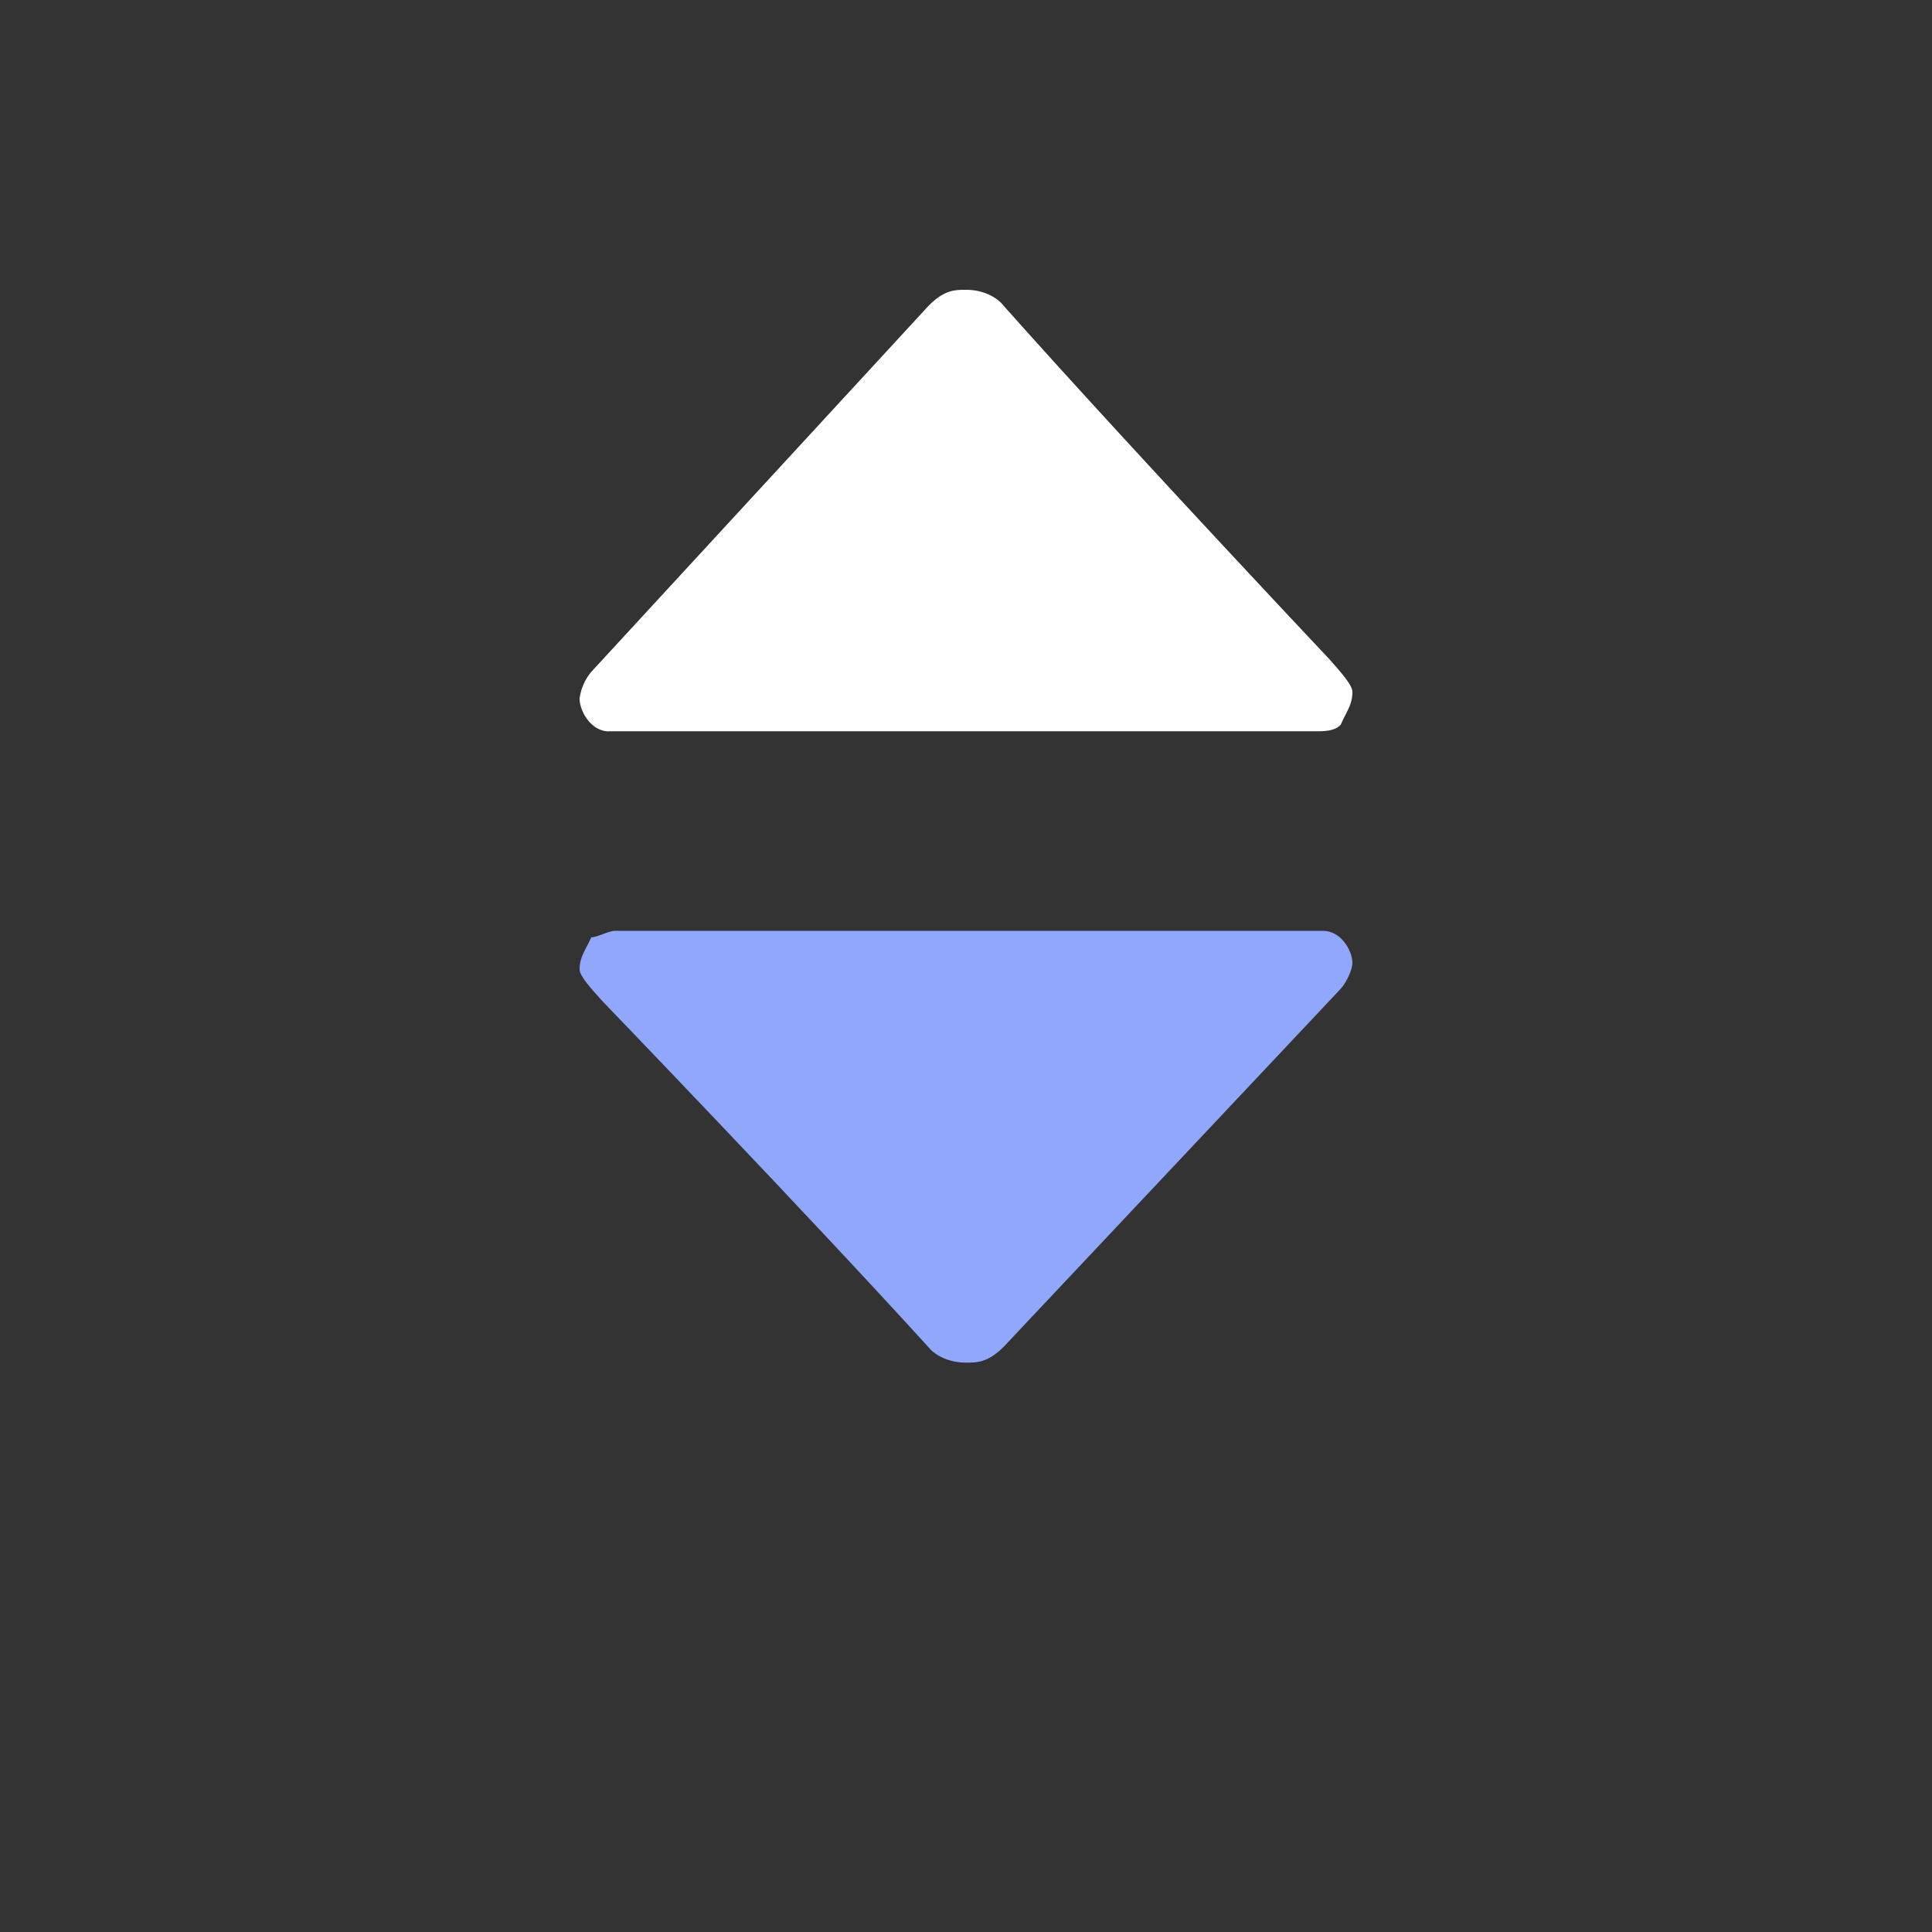 <?xml version="1.0" standalone="no"?><!DOCTYPE svg PUBLIC "-//W3C//DTD SVG 1.1//EN" "http://www.w3.org/Graphics/SVG/1.1/DTD/svg11.dtd"><svg t="1744616883180" class="icon" viewBox="0 0 1024 1024" version="1.1" xmlns="http://www.w3.org/2000/svg" p-id="11336" width="128" height="128" data-spm-anchor-id="a313x.search_index.0.i29.216a3a81Zfnliu" xmlns:xlink="http://www.w3.org/1999/xlink"><rect x="0" y="0" width="1024" height="1024" fill="#333333" stroke="none"/><path d="M701.286 493.363H325.837c-3.123 0-9.318 3.43-12.442 3.43-3.072 6.861-6.195 10.24-6.195 17.101 0 3.379 6.195 10.24 12.39 17.05 0 0 108.646 112.742 173.773 184.474 0 0 6.246 6.81 18.637 6.81 6.195 0 12.39 0 21.709-10.24l176.896-187.904c3.072-3.379 6.195-10.24 6.195-13.619 0-6.81-6.195-17.101-15.514-17.101z" fill="#90A7FC" p-id="11337" data-spm-anchor-id="a313x.search_index.0.i25.216a3a81Zfnliu" class=""></path><path d="M322.714 387.584h375.45c3.123 0 9.318 0 12.442-3.482 3.072-7.014 6.195-10.496 6.195-17.459 0-3.482-6.195-10.496-12.39-17.459 0 0-108.646-115.251-173.773-188.621 0 0-6.246-6.963-18.637-6.963-6.195 0-12.39 0-21.709 10.496L313.344 356.147A27.904 27.904 0 0 0 307.2 370.176c0 6.963 6.195 17.459 15.514 17.459z" fill="#ffffff" p-id="11338" data-spm-anchor-id="a313x.search_index.0.i24.216a3a81Zfnliu" class="selected"></path></svg>